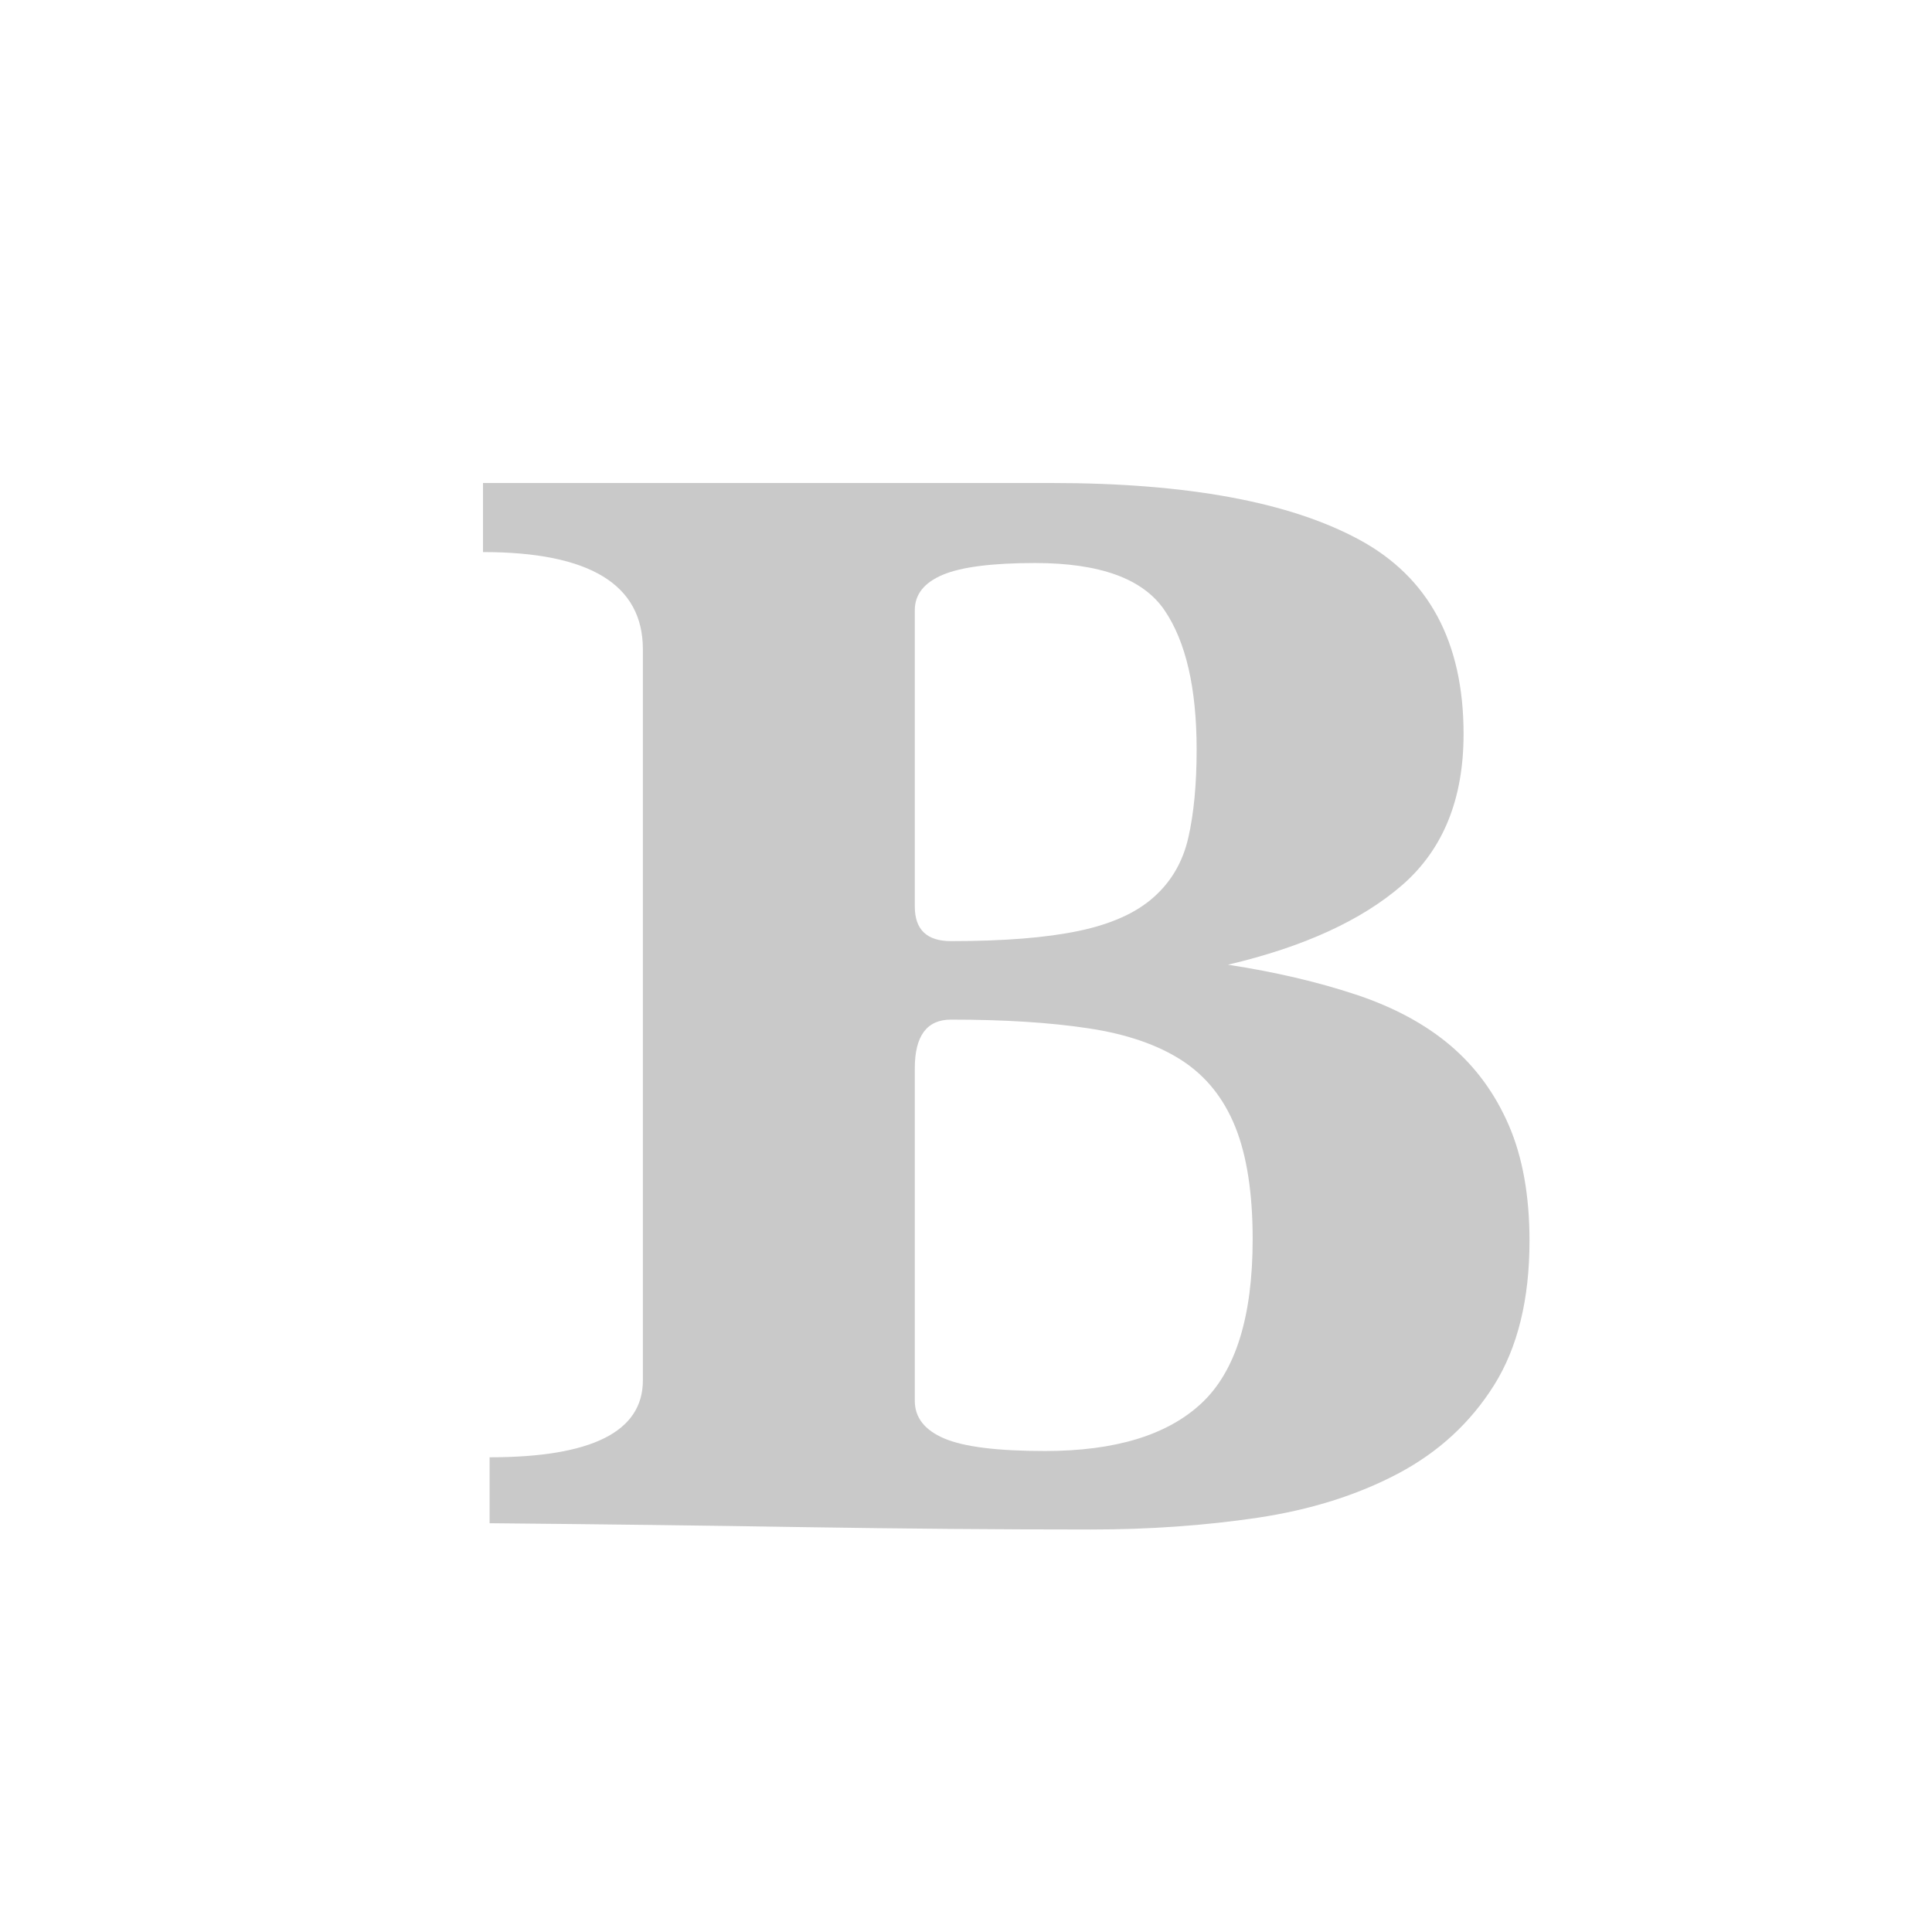<svg xmlns="http://www.w3.org/2000/svg" width="24" height="24" viewBox="0 0 24 24">
  <path fill="#C9C9C9" fill-rule="evenodd" d="M11.364,11.262 C11.364,11.548 11.514,11.691 11.814,11.691 C12.469,11.691 12.998,11.649 13.401,11.564 C13.803,11.48 14.114,11.34 14.332,11.145 C14.551,10.951 14.694,10.704 14.762,10.405 C14.83,10.106 14.865,9.742 14.865,9.313 C14.865,8.547 14.731,7.969 14.465,7.579 C14.199,7.189 13.664,6.994 12.858,6.994 C12.326,6.994 11.944,7.043 11.712,7.14 C11.48,7.238 11.364,7.384 11.364,7.579 L11.364,11.262 Z M7.986,8.066 C7.986,7.26 7.324,6.858 6,6.858 L6,6 L13.063,6 C14.742,6 16.014,6.234 16.881,6.702 C17.748,7.169 18.181,7.975 18.181,9.118 C18.181,9.924 17.929,10.548 17.424,10.99 C16.919,11.431 16.195,11.763 15.254,11.984 C15.84,12.074 16.369,12.198 16.84,12.354 C17.311,12.51 17.703,12.721 18.017,12.987 C18.331,13.254 18.573,13.585 18.744,13.981 C18.915,14.378 19,14.855 19,15.414 C19,16.141 18.853,16.739 18.56,17.207 C18.266,17.675 17.867,18.042 17.362,18.308 C16.857,18.574 16.277,18.756 15.622,18.854 C14.967,18.951 14.278,19 13.554,19 C12.394,19 11.21,18.99 10.002,18.971 C8.794,18.951 7.488,18.935 6.082,18.922 L6.082,18.103 C7.351,18.103 7.986,17.785 7.986,17.148 L7.986,8.066 Z M11.364,17.402 C11.364,17.61 11.487,17.766 11.732,17.87 C11.978,17.974 12.394,18.025 12.981,18.025 C13.855,18.025 14.503,17.827 14.926,17.431 C15.349,17.035 15.561,16.356 15.561,15.394 C15.561,14.823 15.489,14.358 15.346,14.001 C15.202,13.643 14.981,13.367 14.68,13.172 C14.38,12.978 13.991,12.844 13.513,12.773 C13.036,12.701 12.469,12.666 11.814,12.666 C11.514,12.666 11.364,12.867 11.364,13.27 L11.364,17.402 Z"/>
</svg>
